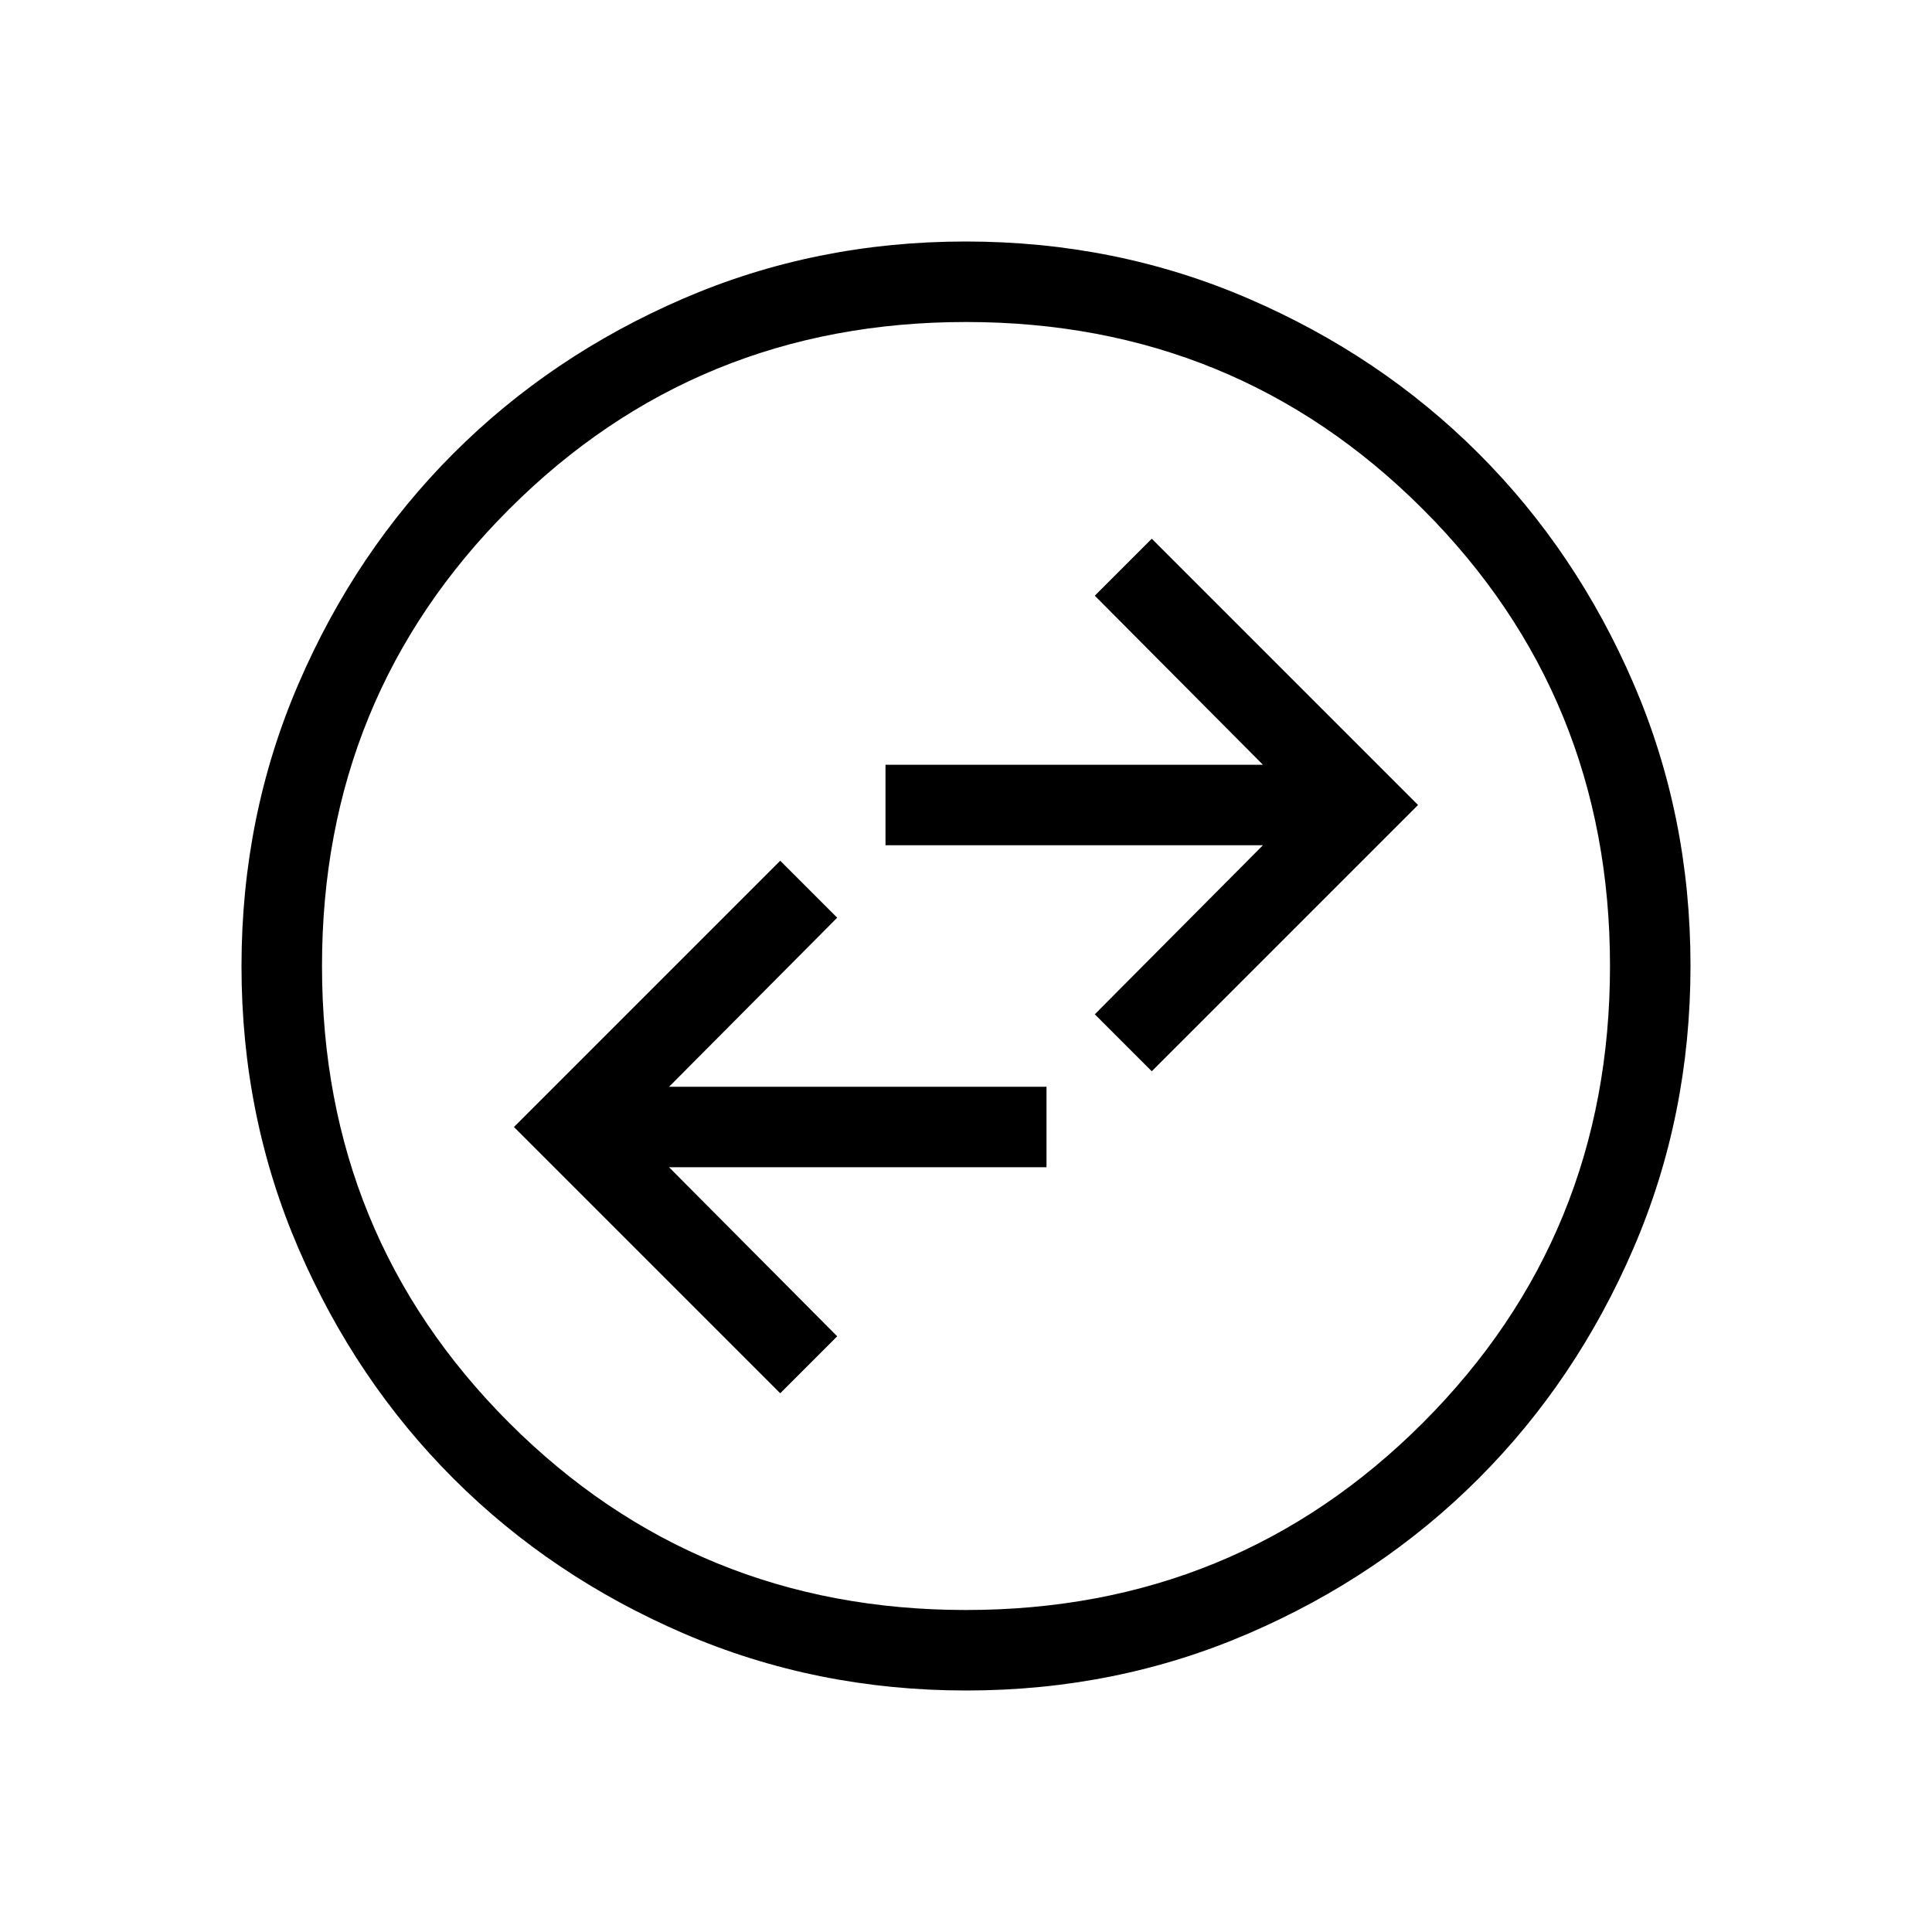 <svg xmlns="http://www.w3.org/2000/svg" height="24" viewBox="0 -960 960 960" width="24"><path d="M387.692-267.692 416-296l-83.538-84H520v-40H332.462L416-504l-28.308-28.308L255.384-400l132.308 132.308Zm184.616-160L704.616-560 572.308-692.308 544-664l83.538 84H440v40h187.538L544-456l28.308 28.308ZM480.134-120q-74.673 0-140.41-28.339-65.737-28.34-114.365-76.922-48.627-48.582-76.993-114.257Q120-405.194 120-479.866q0-74.673 28.339-140.41 28.34-65.737 76.922-114.365 48.582-48.627 114.257-76.993Q405.194-840 479.866-840q74.673 0 140.41 28.339 65.737 28.34 114.365 76.922 48.627 48.582 76.993 114.257Q840-554.806 840-480.134q0 74.673-28.339 140.41-28.34 65.737-76.922 114.365-48.582 48.627-114.257 76.993Q554.806-120 480.134-120ZM480-160q134 0 227-93t93-227q0-134-93-227t-227-93q-134 0-227 93t-93 227q0 134 93 227t227 93Zm0-320Z"/></svg>